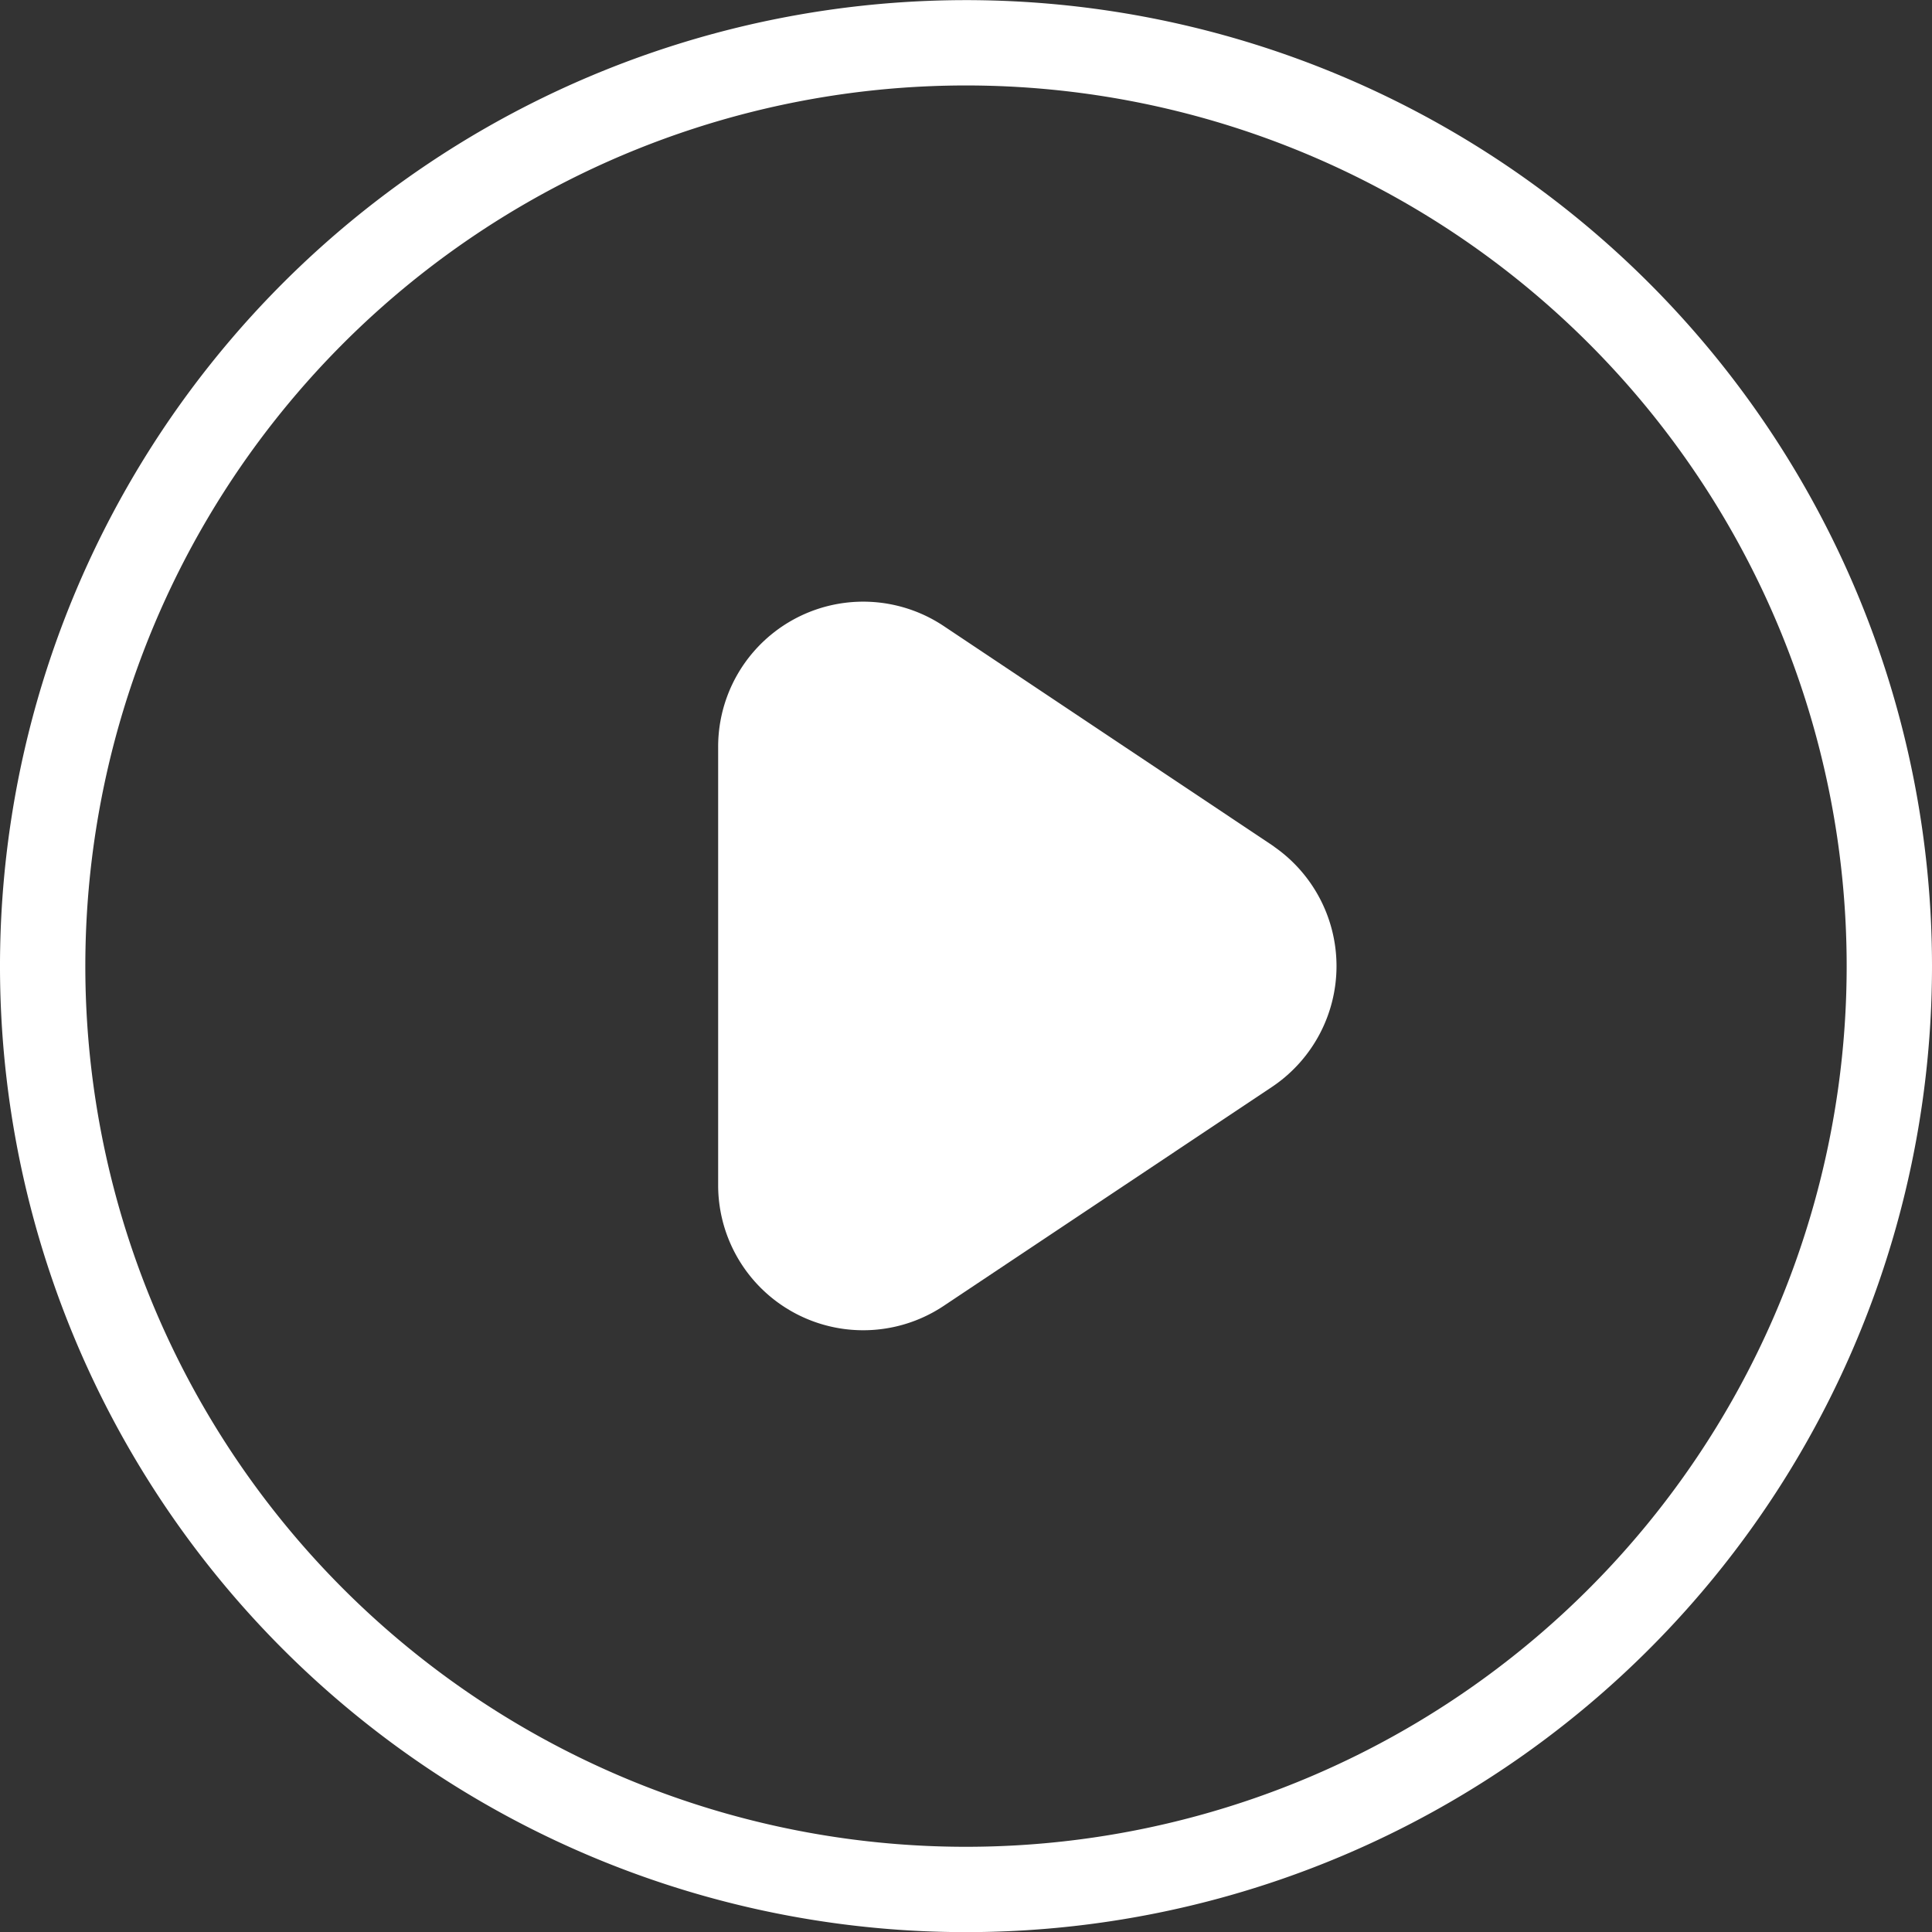 <svg xmlns="http://www.w3.org/2000/svg" width="45.282" height="45.282" viewBox="0 0 45.282 45.282">
  <rect x="0" y="0" width="45.282" height="45.282" fill="#333333" stroke="none"/>
  <g id="icon-play-outlline" transform="translate(1 1)">
    <path id="Vector" d="M11.427,5.531,3.739.4A2.4,2.4,0,0,0,0,2.41V12.66a2.4,2.4,0,0,0,3.739,2l7.687-5.127a2.408,2.408,0,0,0,0-4Z" transform="translate(16.832 14.11)" fill="#fff" stroke="#fff" stroke-linecap="round" stroke-linejoin="round" stroke-width="2"/>
    <path id="Vector-2" data-name="Vector" d="M43.282,21.641a21.641,21.641,0,1,1-6.339-15.3A21.641,21.641,0,0,1,43.282,21.641Z" transform="translate(0)" fill="none" stroke="#fff" stroke-linecap="round" stroke-linejoin="round" stroke-width="2"/>
  </g>
</svg>
